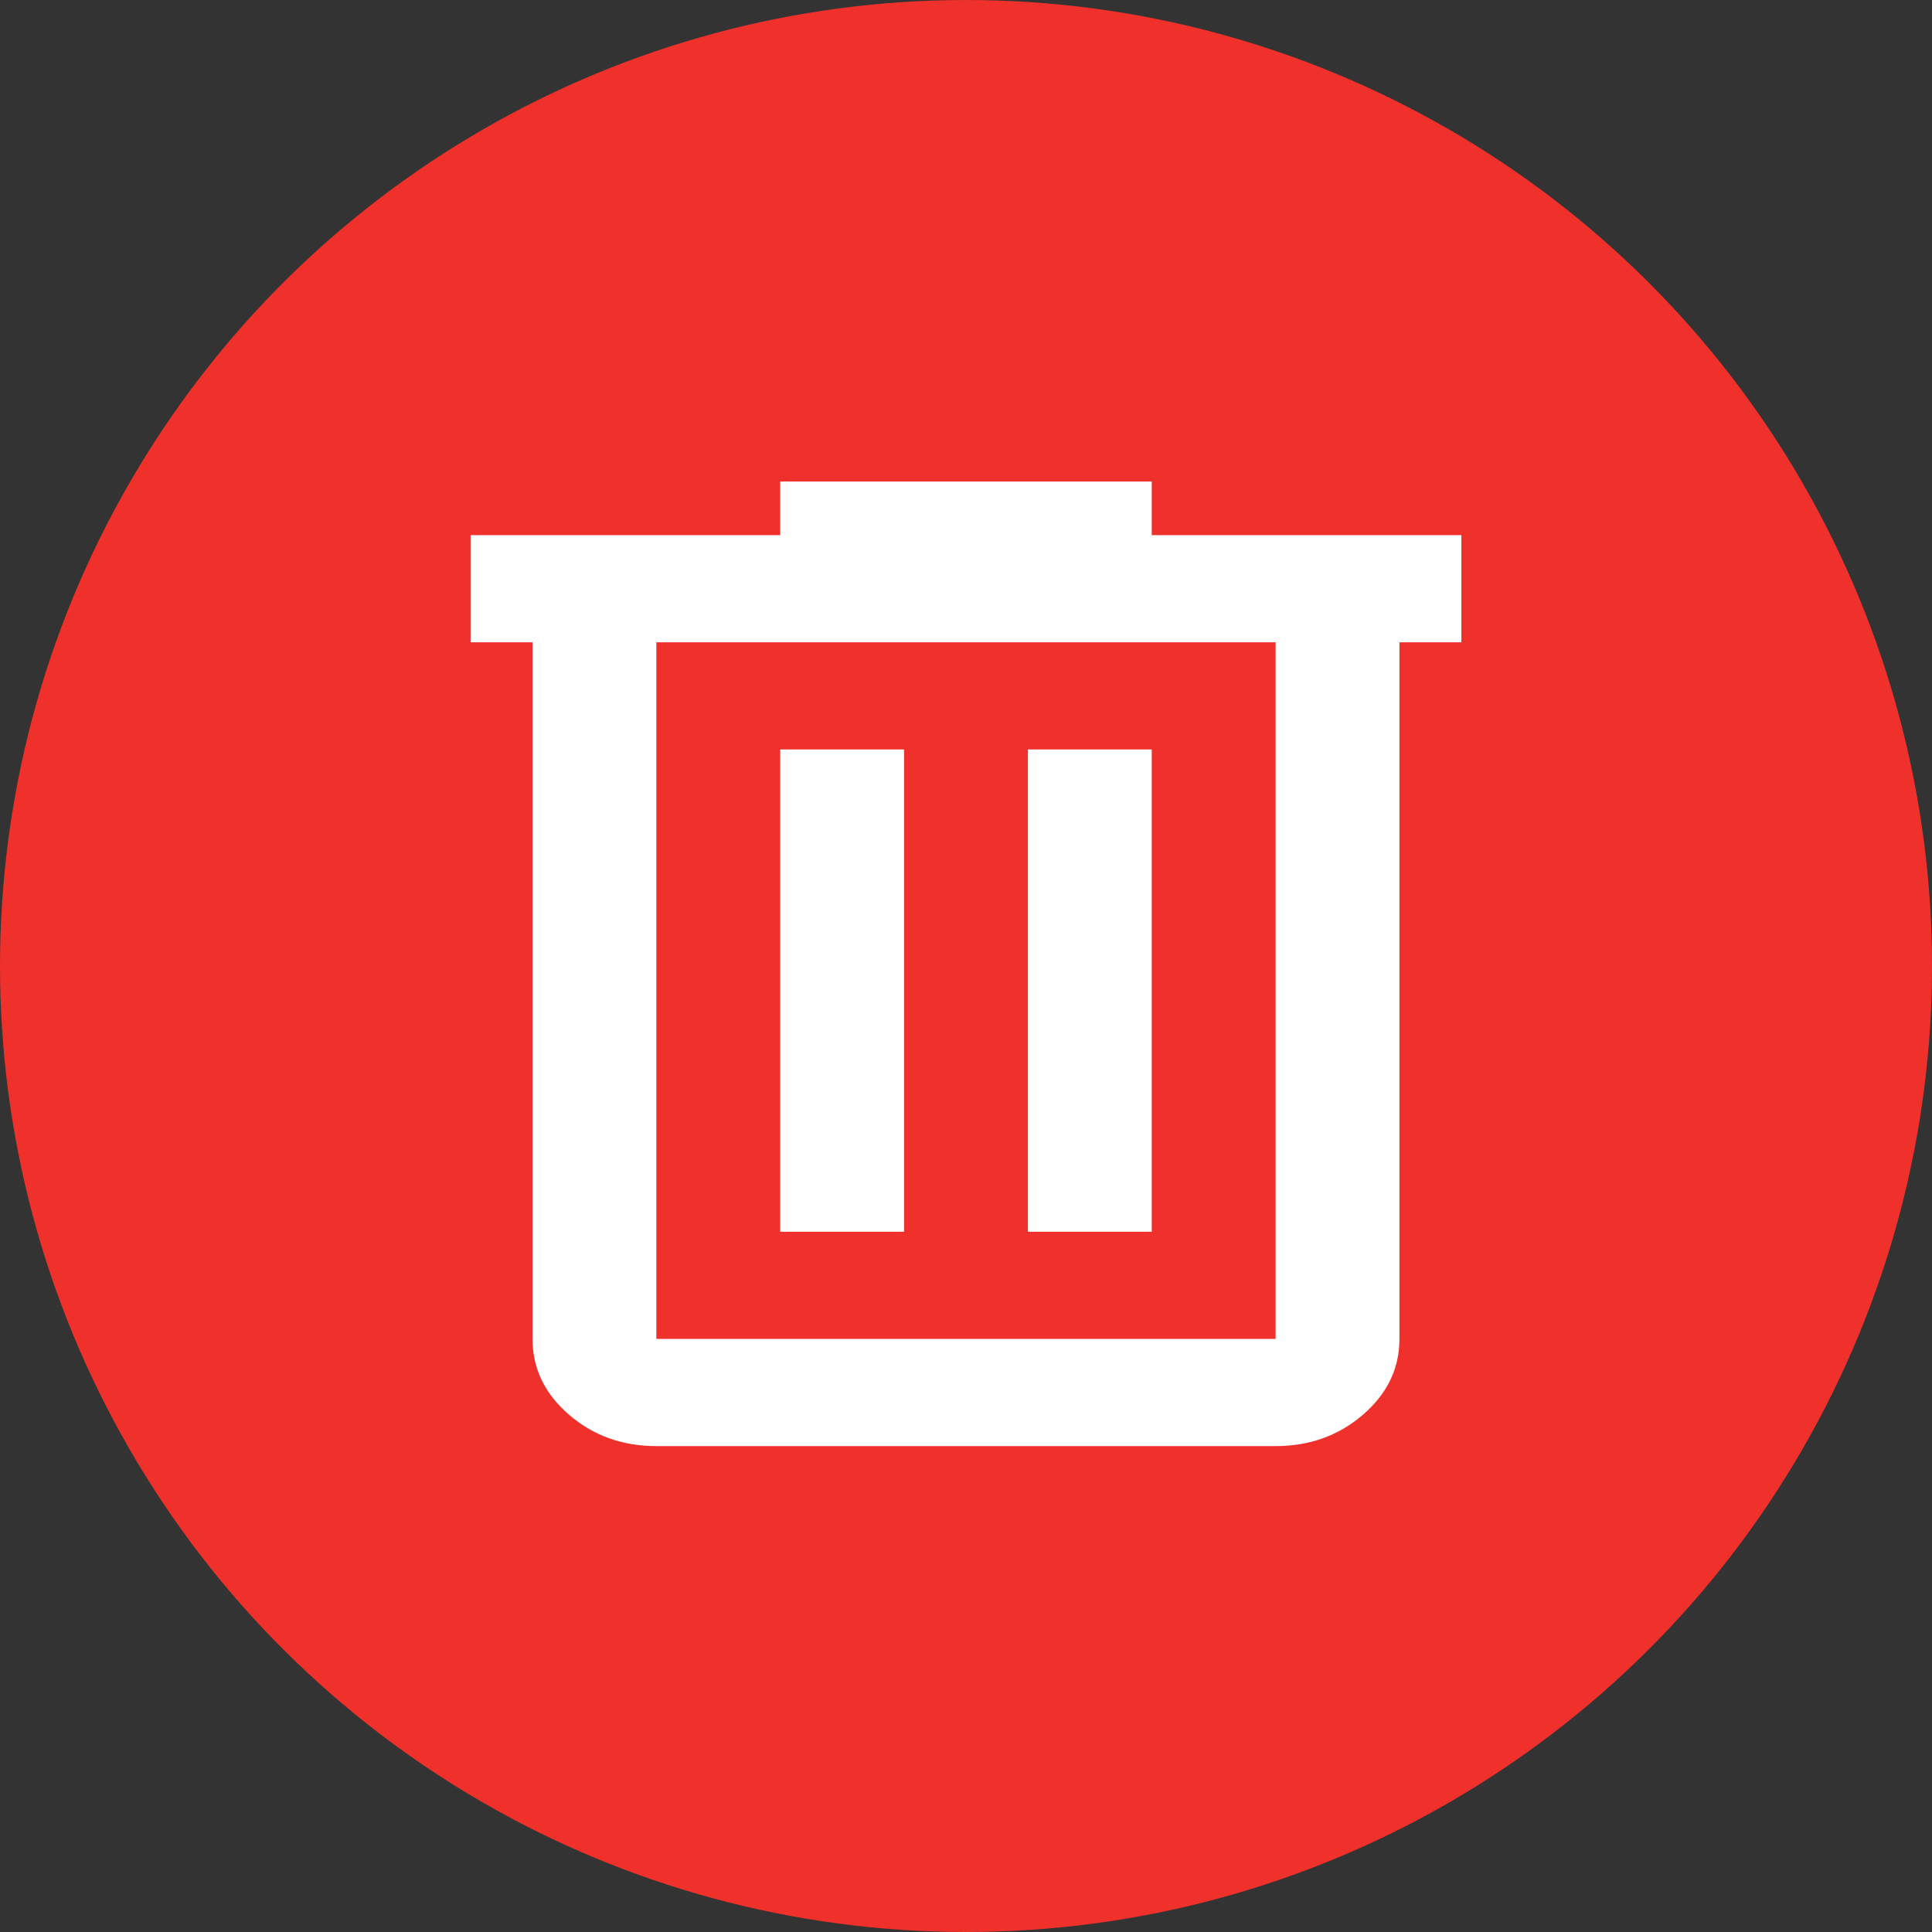 <svg width="52" height="52" viewBox="0 0 52 52" fill="none" xmlns="http://www.w3.org/2000/svg">
<rect x="0" y="0" width="52" height="52" fill="#333333" stroke="none"/>
<circle cx="26" cy="26" r="26" transform="rotate(90 26 26)" fill="#EF302B"/>
<mask id="mask0_193_2668" style="mask-type:alpha" maskUnits="userSpaceOnUse" x="6" y="9" width="40" height="36">
<rect x="6" y="9" width="40" height="36" fill="#D9D9D9"/>
</mask>
<g mask="url(#mask0_193_2668)">
<path d="M17.666 38.922C16.749 38.922 15.965 38.639 15.312 38.075C14.659 37.51 14.333 36.831 14.333 36.037L14.333 17.287L12.666 17.287L12.666 14.403L20.999 14.403L20.999 12.96L30.999 12.96L30.999 14.403L39.333 14.403L39.333 17.287L37.666 17.287L37.666 36.037C37.666 36.831 37.34 37.51 36.687 38.075C36.034 38.639 35.249 38.922 34.333 38.922L17.666 38.922ZM34.333 17.287L17.666 17.287L17.666 36.037L34.333 36.037L34.333 17.287ZM20.999 33.153L24.333 33.153L24.333 20.172L20.999 20.172L20.999 33.153ZM27.666 33.153L30.999 33.153L30.999 20.172L27.666 20.172L27.666 33.153Z" fill="white"/>
</g>
</svg>
